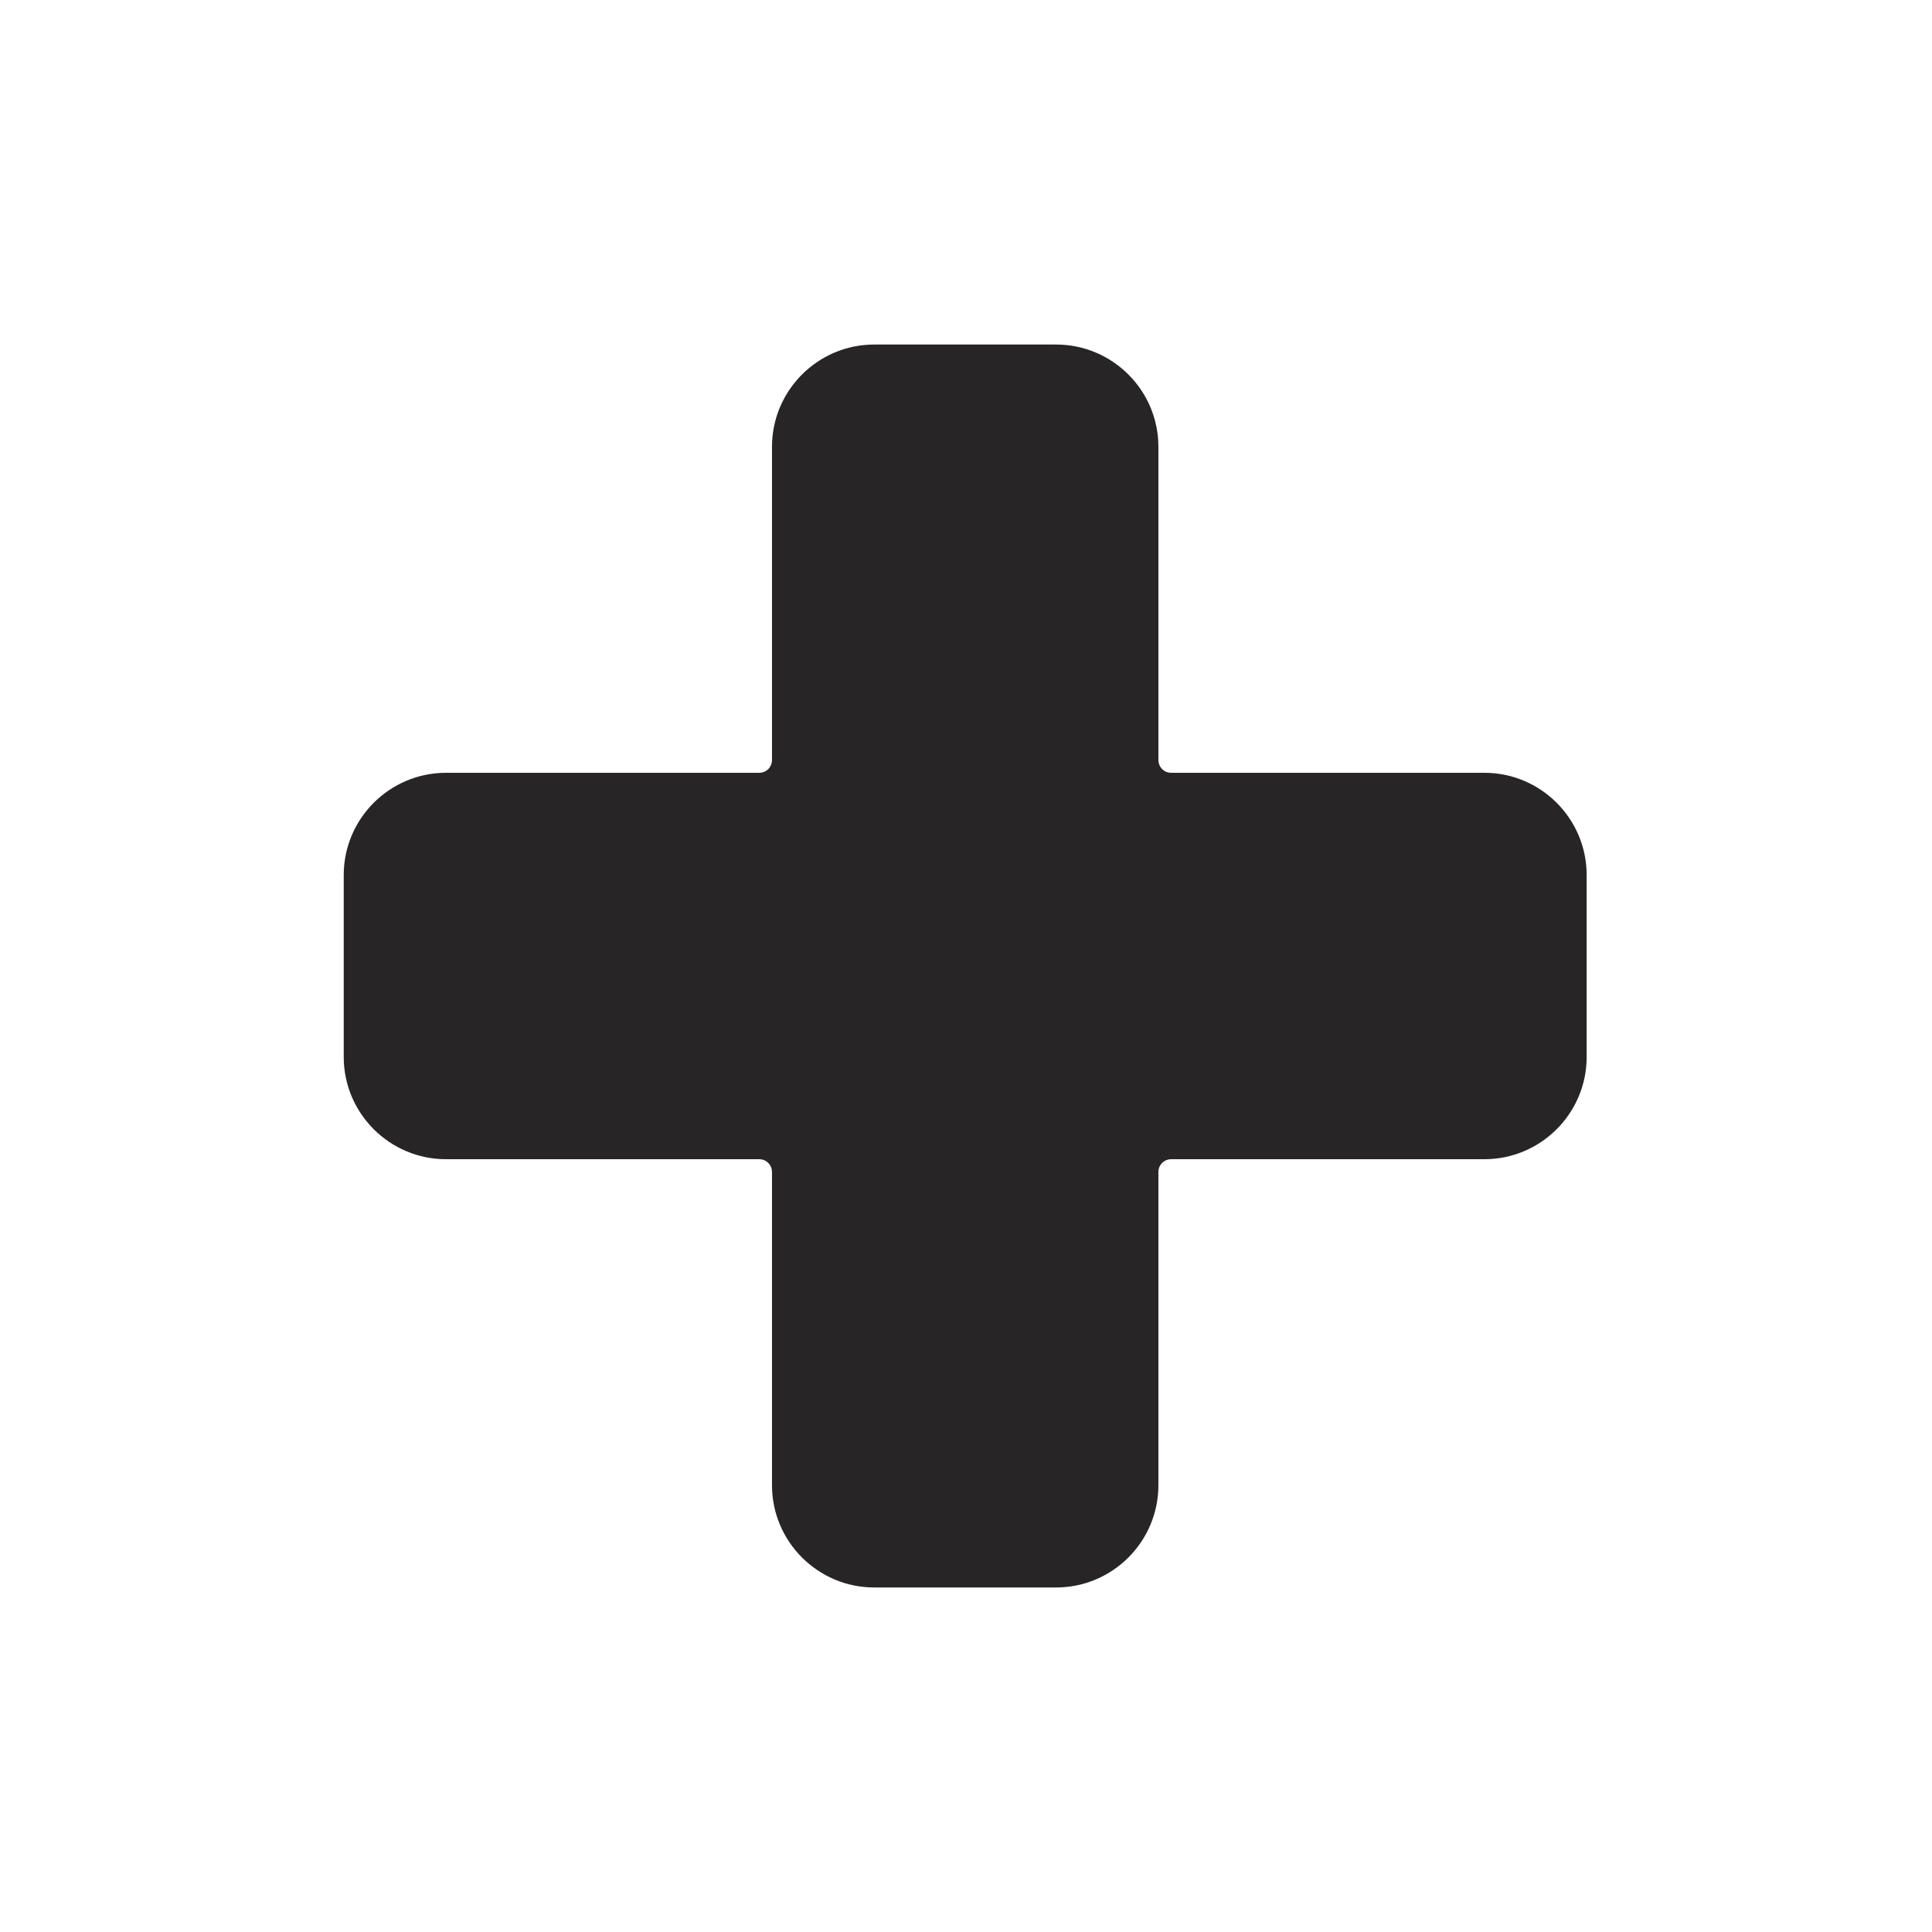 <?xml version="1.0" encoding="UTF-8"?><svg id="a" xmlns="http://www.w3.org/2000/svg" viewBox="0 0 24 24"><path d="M18.44,9.6h-3.89c-.09,0-.16-.07-.16-.16v-3.89c0-.7-.57-1.27-1.27-1.27h-2.26c-.7,0-1.27,.57-1.27,1.27v3.89c0,.09-.07,.16-.16,.16h-3.89c-.7,0-1.27,.57-1.27,1.27v2.26c0,.7,.57,1.27,1.27,1.27h3.89c.09,0,.16,.07,.16,.16v3.89c0,.7,.57,1.27,1.27,1.27h2.26c.7,0,1.27-.57,1.27-1.27v-3.89c0-.09,.07-.16,.16-.16h3.89c.7,0,1.27-.57,1.27-1.27v-2.26c0-.7-.57-1.27-1.27-1.27Z" style="fill:#272525;"/></svg>